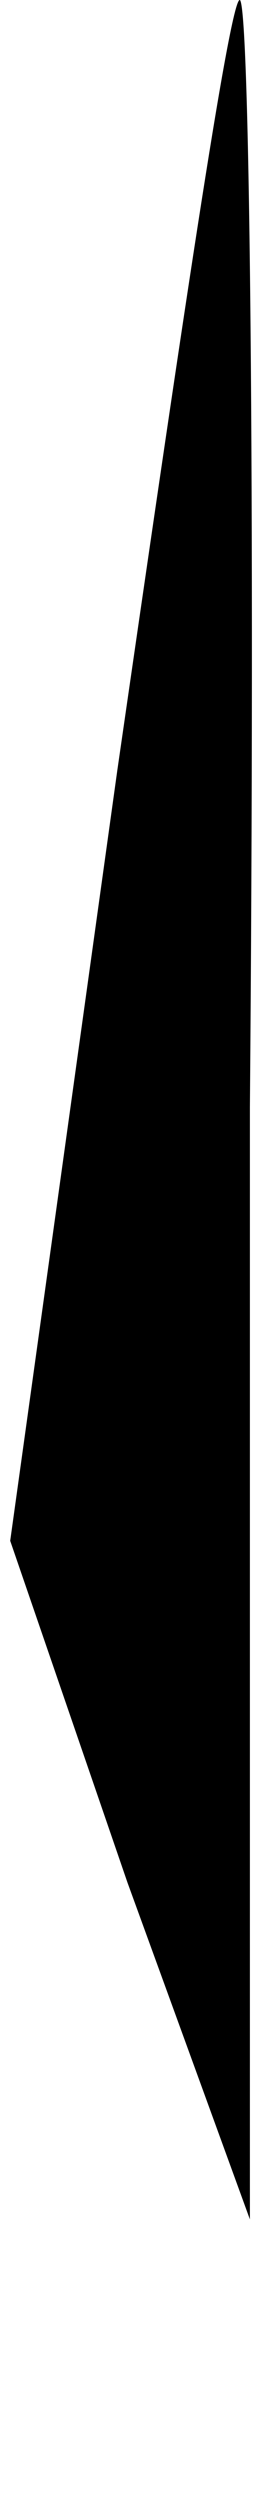 <?xml version="1.0" standalone="no"?>
<!DOCTYPE svg PUBLIC "-//W3C//DTD SVG 20010904//EN"
 "http://www.w3.org/TR/2001/REC-SVG-20010904/DTD/svg10.dtd">
<svg version="1.0" xmlns="http://www.w3.org/2000/svg"
 width="5pt" height="49pt" viewBox="0 0 5 49"
 preserveAspectRatio="xMidYMid meet">
<g transform="translate(0,49) scale(0.1,-0.1)"
fill="#000000" stroke="none">
<path fill="#000000" stroke="none" d="M23 339 l-21 -151 23 -67 24 -66 0 218
c1 119 0 217 -2 217 -2 0 -12 -68 -24 -151z"/>
</g>
</svg>
